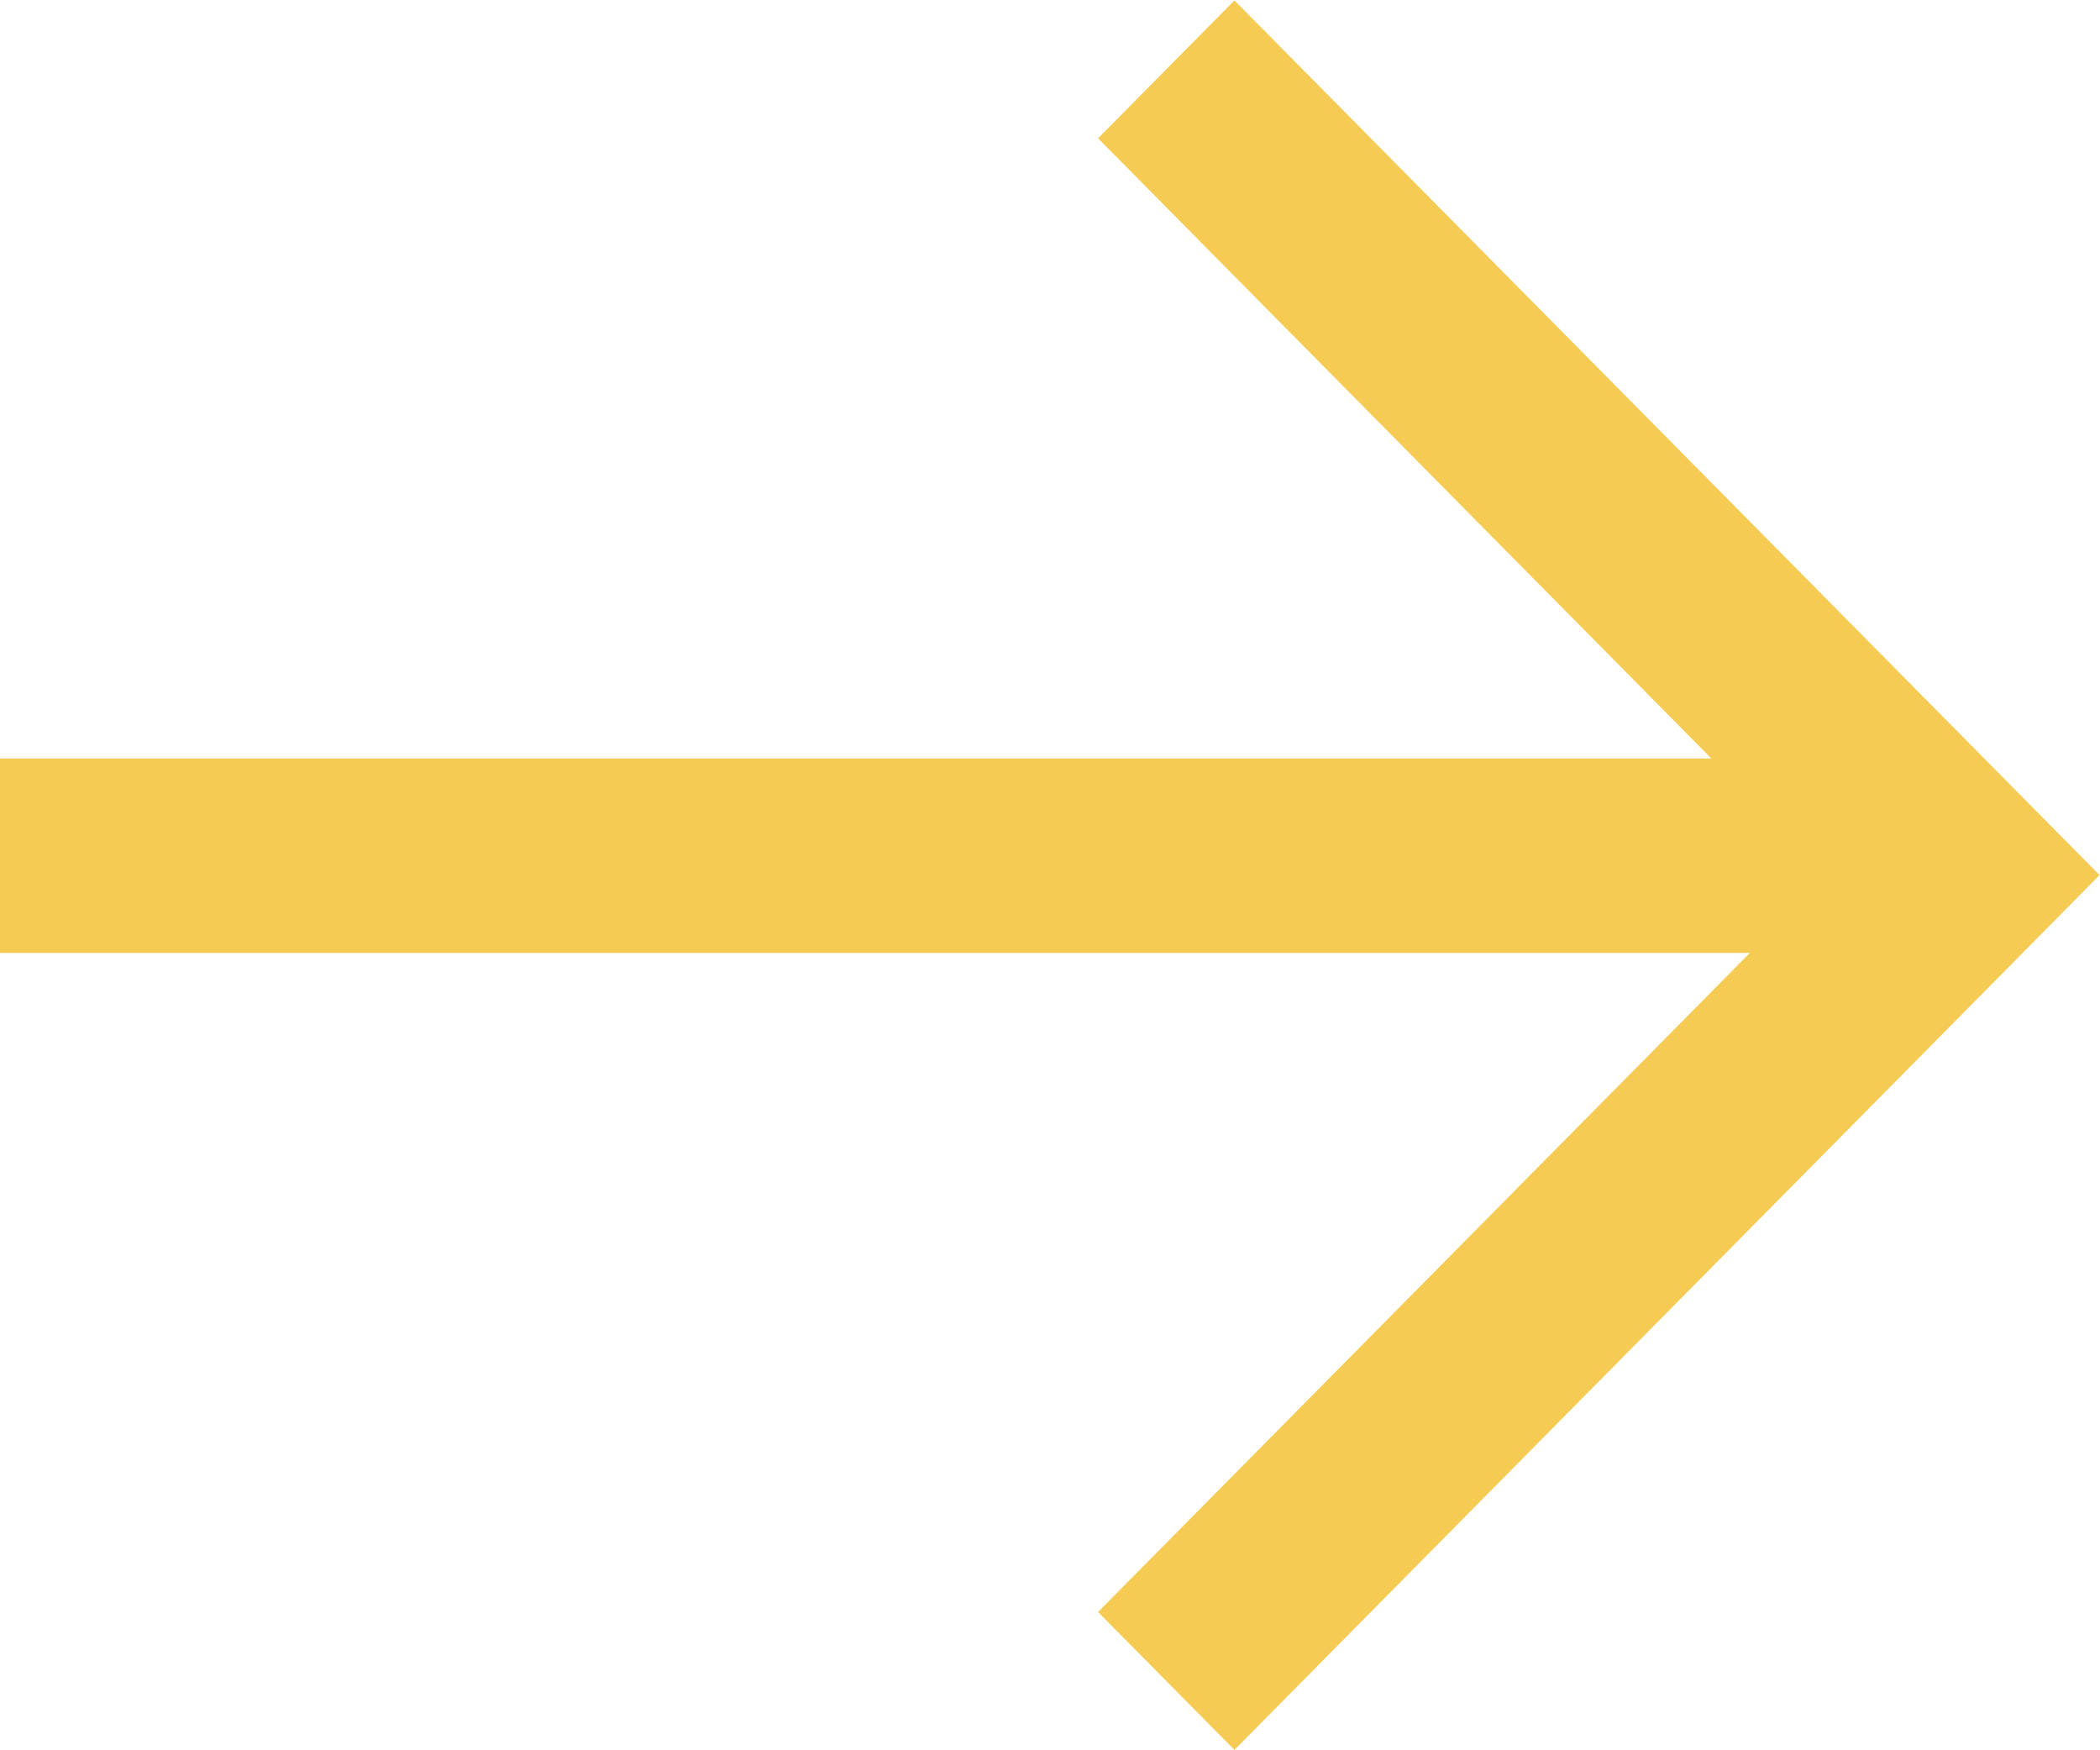 <svg xmlns="http://www.w3.org/2000/svg" width="54" height="45" viewBox="0 0 54 45"><g><g><path fill="#f6cb54" d="M31.743 44.99l-3.507-3.545L44.997 24.5H0v-5h44.007L28.236 3.556 31.743.011l22.246 22.488-3.507 3.547z"/></g></g></svg>